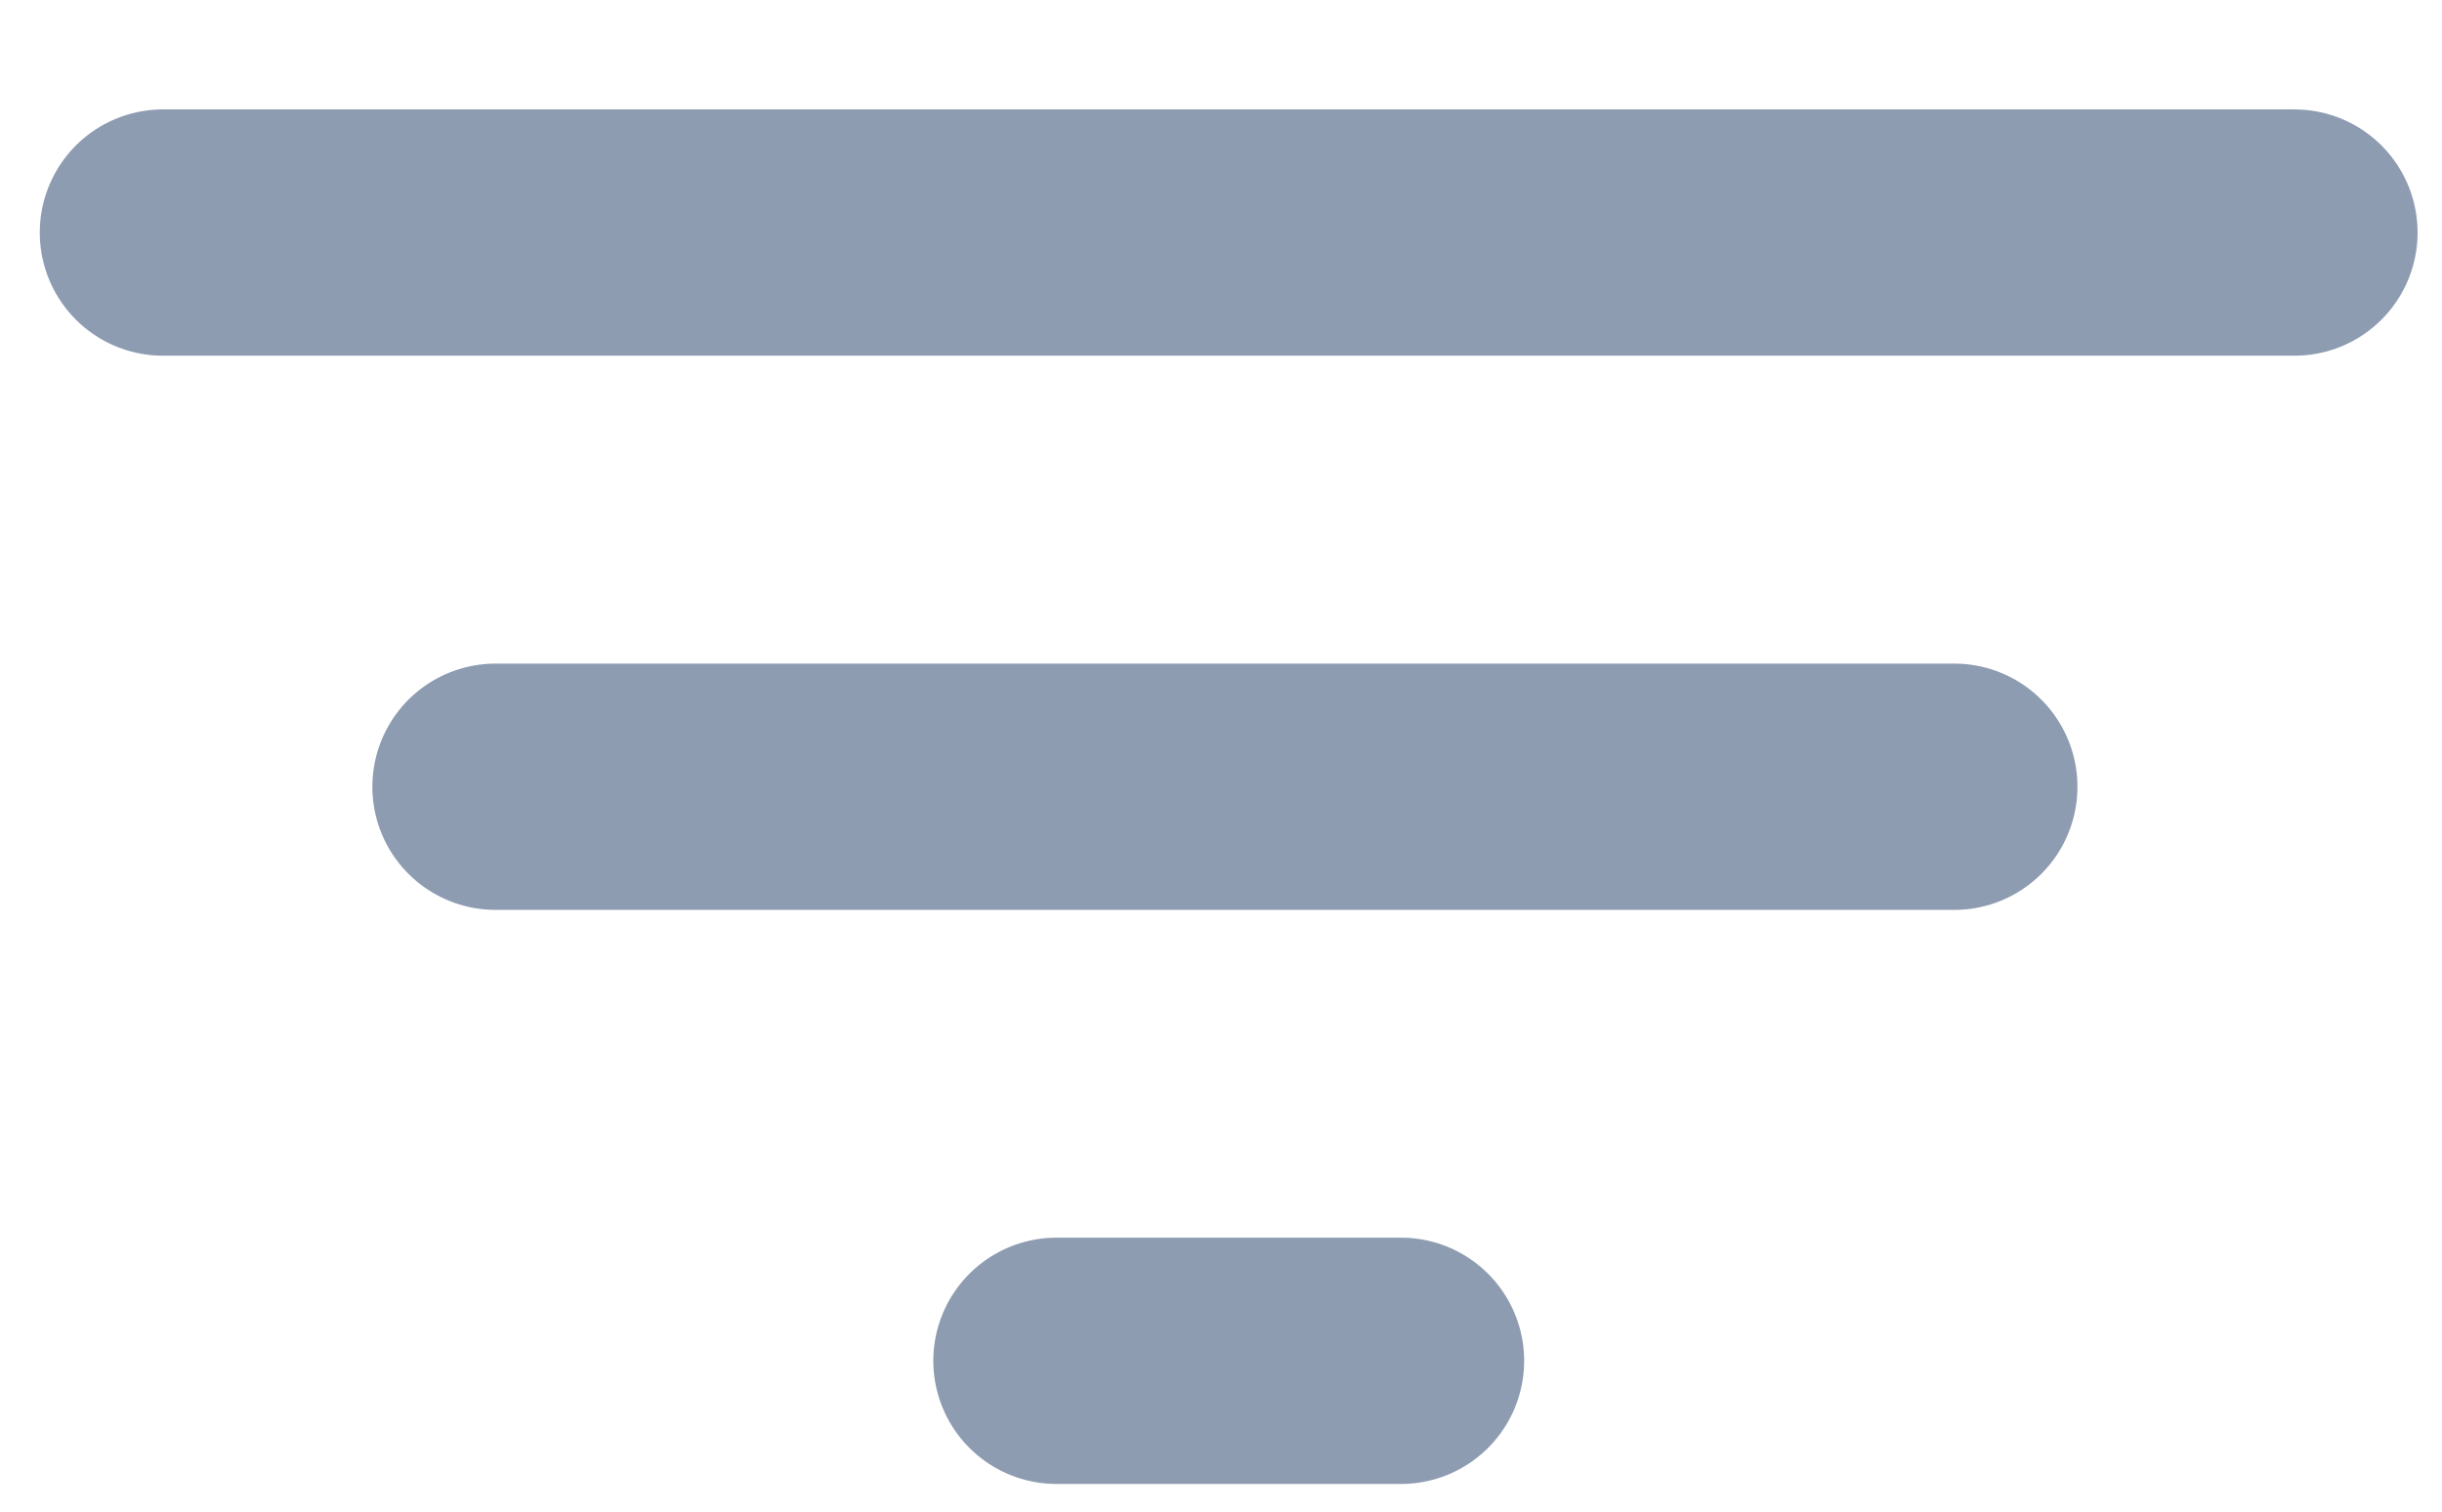 <svg width="21" height="13" viewBox="0 0 21 13" fill="none" xmlns="http://www.w3.org/2000/svg">
<g id="Search">
<g id="Group 755">
<path id="Line 42" d="M1.401 2H19.731" stroke="#8E9CB2" stroke-width="2.118" stroke-linecap="round"/>
<path id="Line 43" d="M4.261 6.766H16.806" stroke="#8E9CB2" stroke-width="2.118" stroke-linecap="round"/>
<path id="Line 44" d="M9.085 11.703H12.048" stroke="#8E9CB2" stroke-width="2.118" stroke-linecap="round"/>
</g>
</g>
</svg>
